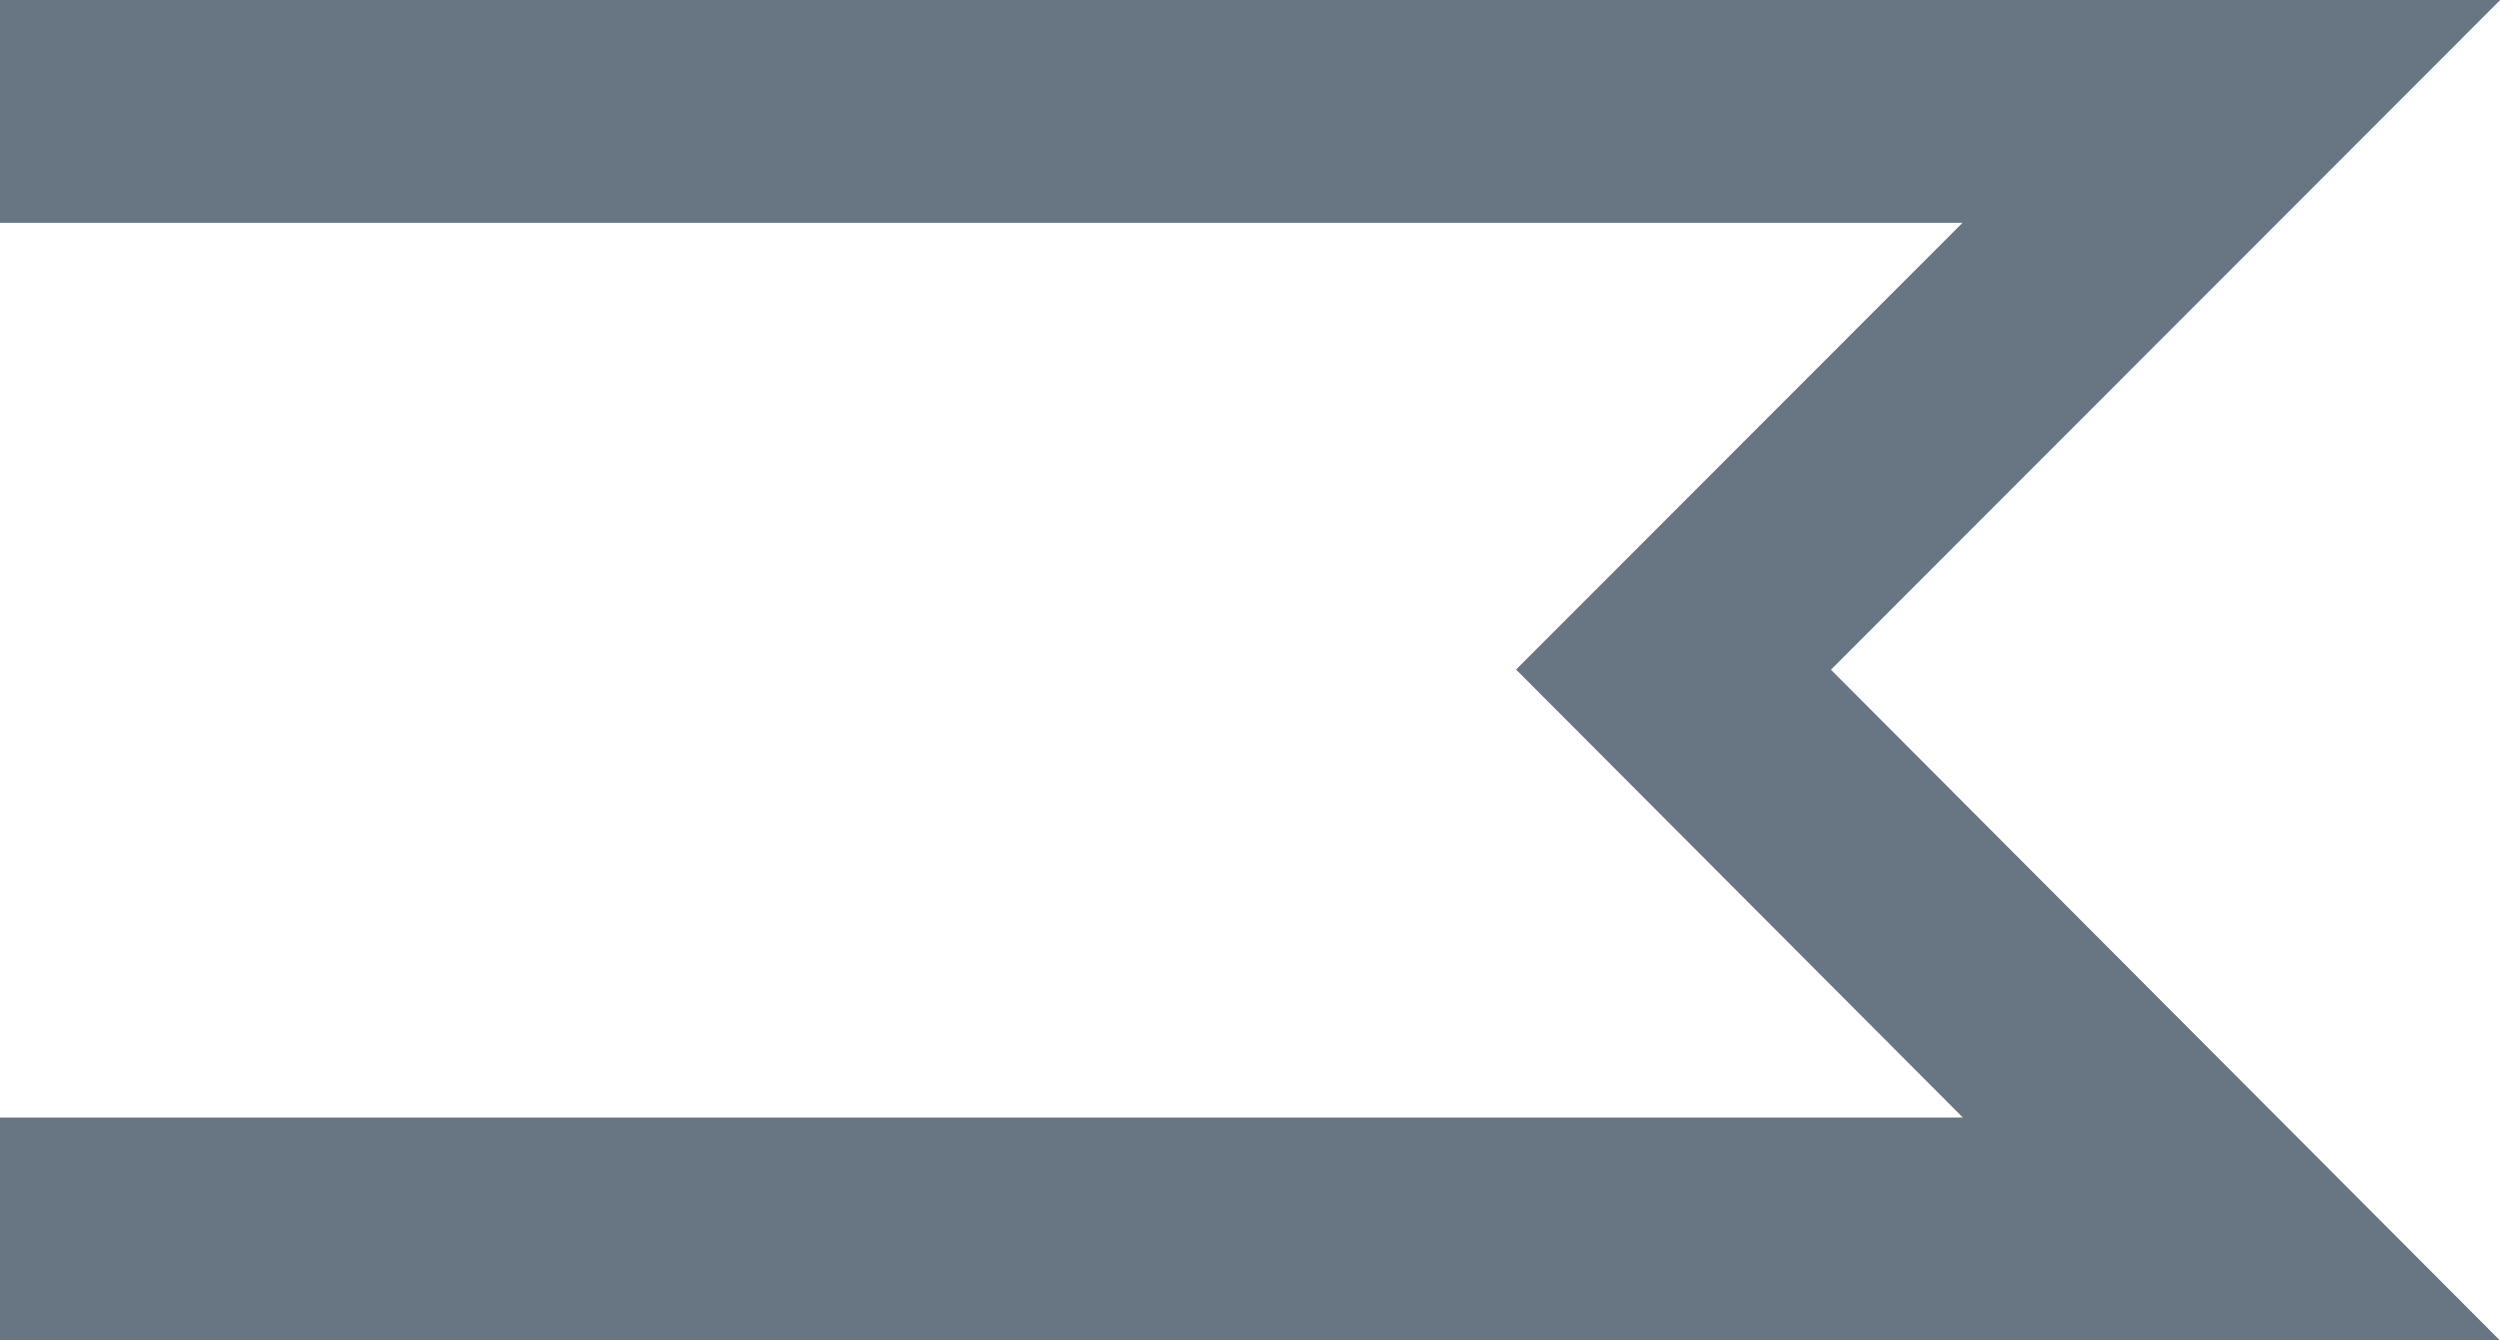 <svg xmlns="http://www.w3.org/2000/svg" width="22.438" height="12.03" viewBox="0 0 22.438 12.03"><defs><style>.cls-1{fill:none;stroke:#687684;stroke-width:2px;fill-rule:evenodd}</style></defs><path id="Rectangle_9_copy" data-name="Rectangle 9 copy" class="cls-1" d="M150 2089h20.027l-5.007 5.01 5.007 5.02H150" transform="translate(-150 -2088)"/></svg>